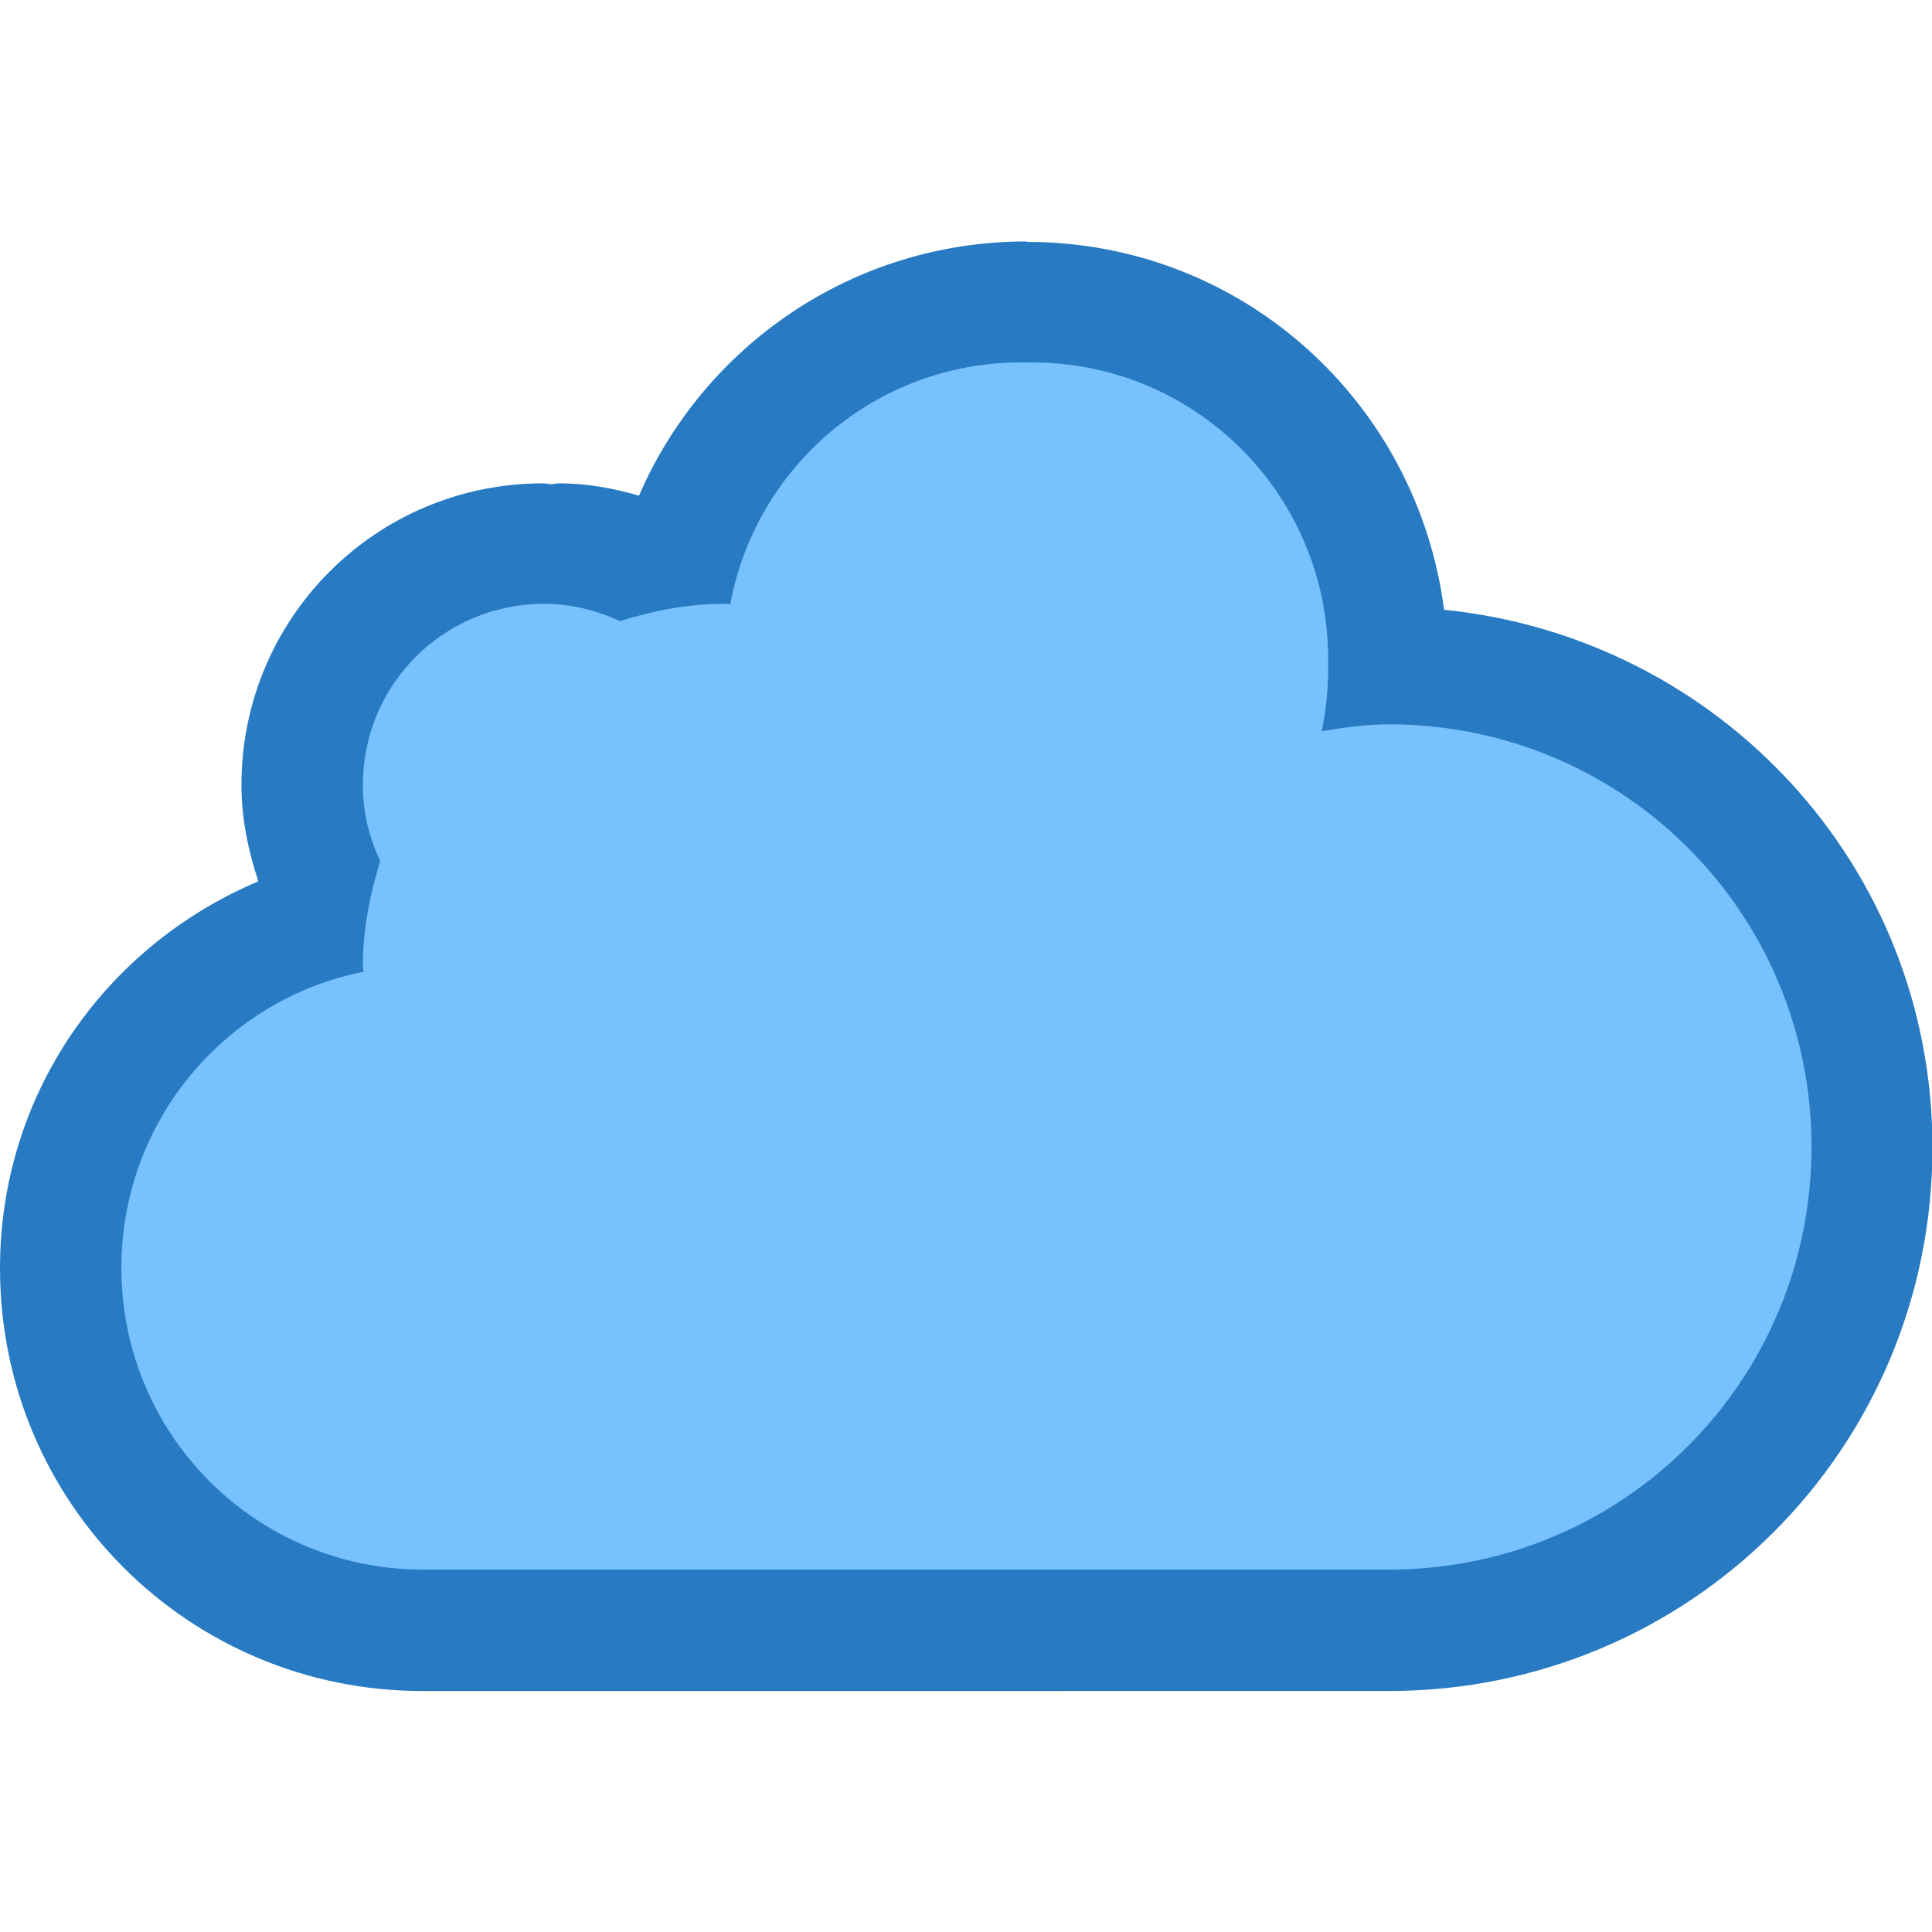 <?xml version="1.0" encoding="UTF-8" standalone="no"?>
<!-- Created with Inkscape (http://www.inkscape.org/) -->

<svg
   xmlns:dc="http://purl.org/dc/elements/1.1/"
   xmlns:cc="http://creativecommons.org/ns#"
   xmlns:rdf="http://www.w3.org/1999/02/22-rdf-syntax-ns#"
   xmlns:svg="http://www.w3.org/2000/svg"
   xmlns="http://www.w3.org/2000/svg"
   xmlns:sodipodi="http://sodipodi.sourceforge.net/DTD/sodipodi-0.dtd"
   xmlns:inkscape="http://www.inkscape.org/namespaces/inkscape"
   width="16"
   height="16"
   viewBox="0 0 4.233 4.233"
   version="1.1"
   id="svg8"
   inkscape:version="0.92.3 (2405546, 2018-03-11)"
   sodipodi:docname="folder-cloud.svg">
  <defs
     id="defs2" />
  <sodipodi:namedview
     id="base"
     pagecolor="#ffffff"
     bordercolor="#666666"
     borderopacity="1.0"
     inkscape:pageopacity="0.0"
     inkscape:pageshadow="2"
     inkscape:zoom="11.313708"
     inkscape:cx="0.81441484"
     inkscape:cy="-9.6778465"
     inkscape:document-units="px"
     inkscape:current-layer="layer1"
     showgrid="true"
     units="px"
     inkscape:showpageshadow="false"
     inkscape:snap-bbox="true"
     inkscape:bbox-paths="true"
     inkscape:bbox-nodes="true"
     inkscape:snap-bbox-edge-midpoints="true"
     inkscape:snap-bbox-midpoints="true"
     inkscape:object-paths="true"
     inkscape:snap-intersection-paths="true"
     inkscape:window-width="1874"
     inkscape:window-height="1141"
     inkscape:window-x="46"
     inkscape:window-y="30"
     inkscape:window-maximized="1">
    <inkscape:grid
       type="xygrid"
       id="grid815" />
  </sodipodi:namedview>
  <g
     inkscape:label="Capa 1"
     inkscape:groupmode="layer"
     id="layer1"
     transform="translate(0,-292.767)">
    <g
       id="g1467"
       transform="translate(1.852,0.794)">
      <path
         id="path4"
         d="m 0.397,292.502 c -0.381,0 -0.707,0.229 -0.849,0.557 -0.055,-0.016 -0.113,-0.027 -0.174,-0.027 -0.006,0 -0.012,10e-4 -0.018,0.002 -0.006,-1.7e-4 -0.012,-0.002 -0.018,-0.002 -0.366,0 -0.661,0.295 -0.661,0.661 0,0.074 0.015,0.144 0.037,0.211 -0.332,0.14 -0.566,0.463 -0.566,0.848 0,0.513 0.413,0.926 0.926,0.926 H 1.191 c 0.66,0 1.191,-0.531 1.191,-1.191 0,-0.618 -0.469,-1.117 -1.07,-1.178 -0.059,-0.455 -0.442,-0.806 -0.914,-0.806 z"
         style="fill:#287bc2;fill-opacity:1;stroke:none;stroke-width:0.265"
         inkscape:connector-curvature="0" />
      <path
         id="rect832"
         d="m 0.386,292.767 c -0.319,0 -0.582,0.228 -0.638,0.53 -0.004,-6e-5 -0.008,-10e-4 -0.012,-10e-4 -0.081,0 -0.157,0.015 -0.23,0.038 -0.051,-0.024 -0.107,-0.038 -0.166,-0.038 -0.22,0 -0.397,0.177 -0.397,0.397 0,0.06 0.014,0.116 0.038,0.166 -0.022,0.073 -0.038,0.15 -0.038,0.23 0,0.004 0.001,0.009 0.002,0.013 -0.303,0.06 -0.531,0.327 -0.531,0.649 0,0.366 0.295,0.661 0.661,0.661 H 1.191 c 0.513,0 0.926,-0.413 0.926,-0.926 0,-0.513 -0.413,-0.926 -0.926,-0.926 -0.05,0 -0.099,0.007 -0.147,0.015 0.009,-0.044 0.014,-0.089 0.014,-0.135 v -0.023 c 0,-0.36 -0.29,-0.65 -0.65,-0.65 z"
         style="opacity:1;fill:#78c1ff;fill-opacity:1;stroke:none;stroke-width:0.529;stroke-linecap:round;stroke-linejoin:round;stroke-miterlimit:4;stroke-dasharray:none;stroke-opacity:1;paint-order:fill markers stroke"
         inkscape:connector-curvature="0" />
    </g>
  </g>
</svg>
